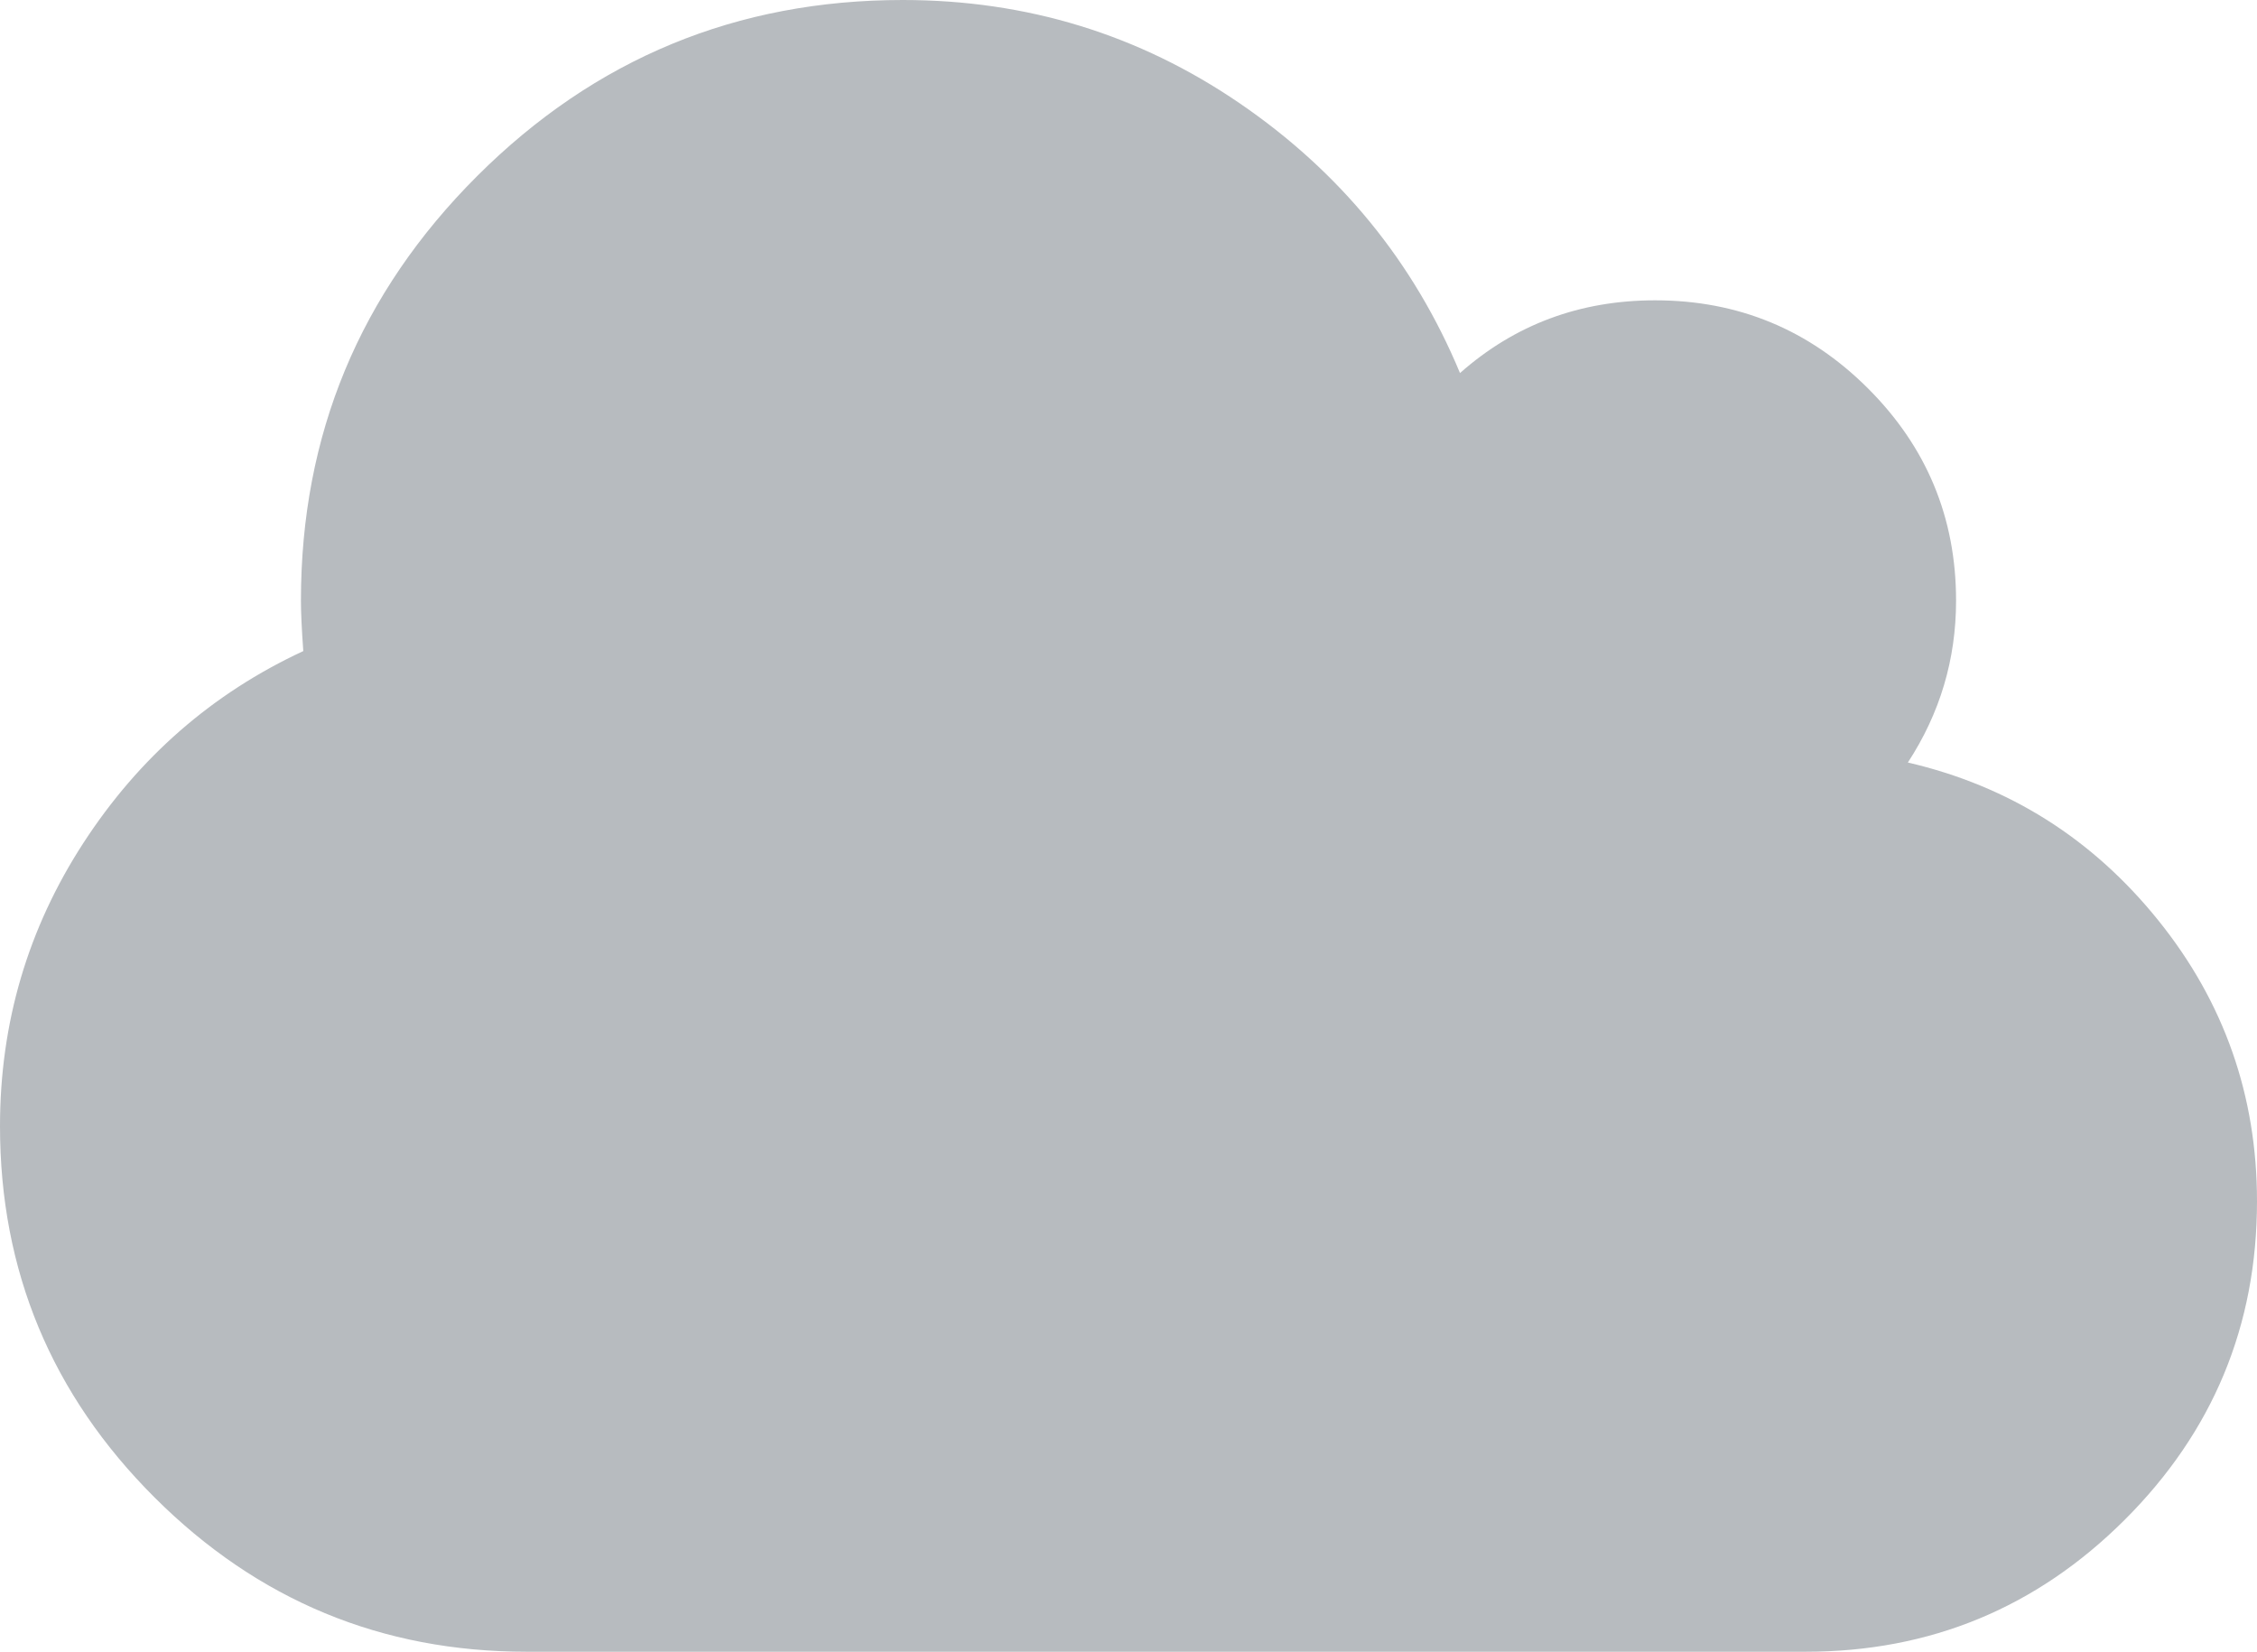 ﻿<?xml version="1.0" encoding="utf-8"?>
<svg version="1.1" xmlns:xlink="http://www.w3.org/1999/xlink" width="138px" height="101px" xmlns="http://www.w3.org/2000/svg">
  <g transform="matrix(1 0 0 1 -110 -1991 )">
    <path d="M 131.963 56.275  C 135.988 61.272  138 66.999  138 73.455  C 138 81.058  135.305 87.55  129.914 92.93  C 124.523 98.31  118.019 101  110.4 101  L 32.2 101  C 23.335 101  15.753 97.856  9.452 91.567  C 3.151 85.279  0 77.711  0 68.864  C 0 62.551  1.701 56.777  5.103 51.54  C 8.505 46.304  12.985 42.394  18.544 39.812  C 18.448 38.473  18.4 37.445  18.4 36.727  C 18.4 26.589  21.994 17.933  29.181 10.76  C 36.369 3.587  45.042 0  55.2 0  C 62.771 0  69.635 2.104  75.792 6.312  C 81.949 10.521  86.442 16.02  89.269 22.811  C 92.623 19.846  96.6 18.364  101.2 18.364  C 106.279 18.364  110.616 20.157  114.209 23.744  C 117.803 27.33  119.6 31.658  119.6 36.727  C 119.6 40.314  118.618 43.614  116.653 46.626  C 122.834 48.061  127.938 51.277  131.963 56.275  Z " fill-rule="nonzero" fill="#b7bbbf" stroke="none" transform="matrix(1 0 0 1 110 1991 )" />
  </g>
</svg>